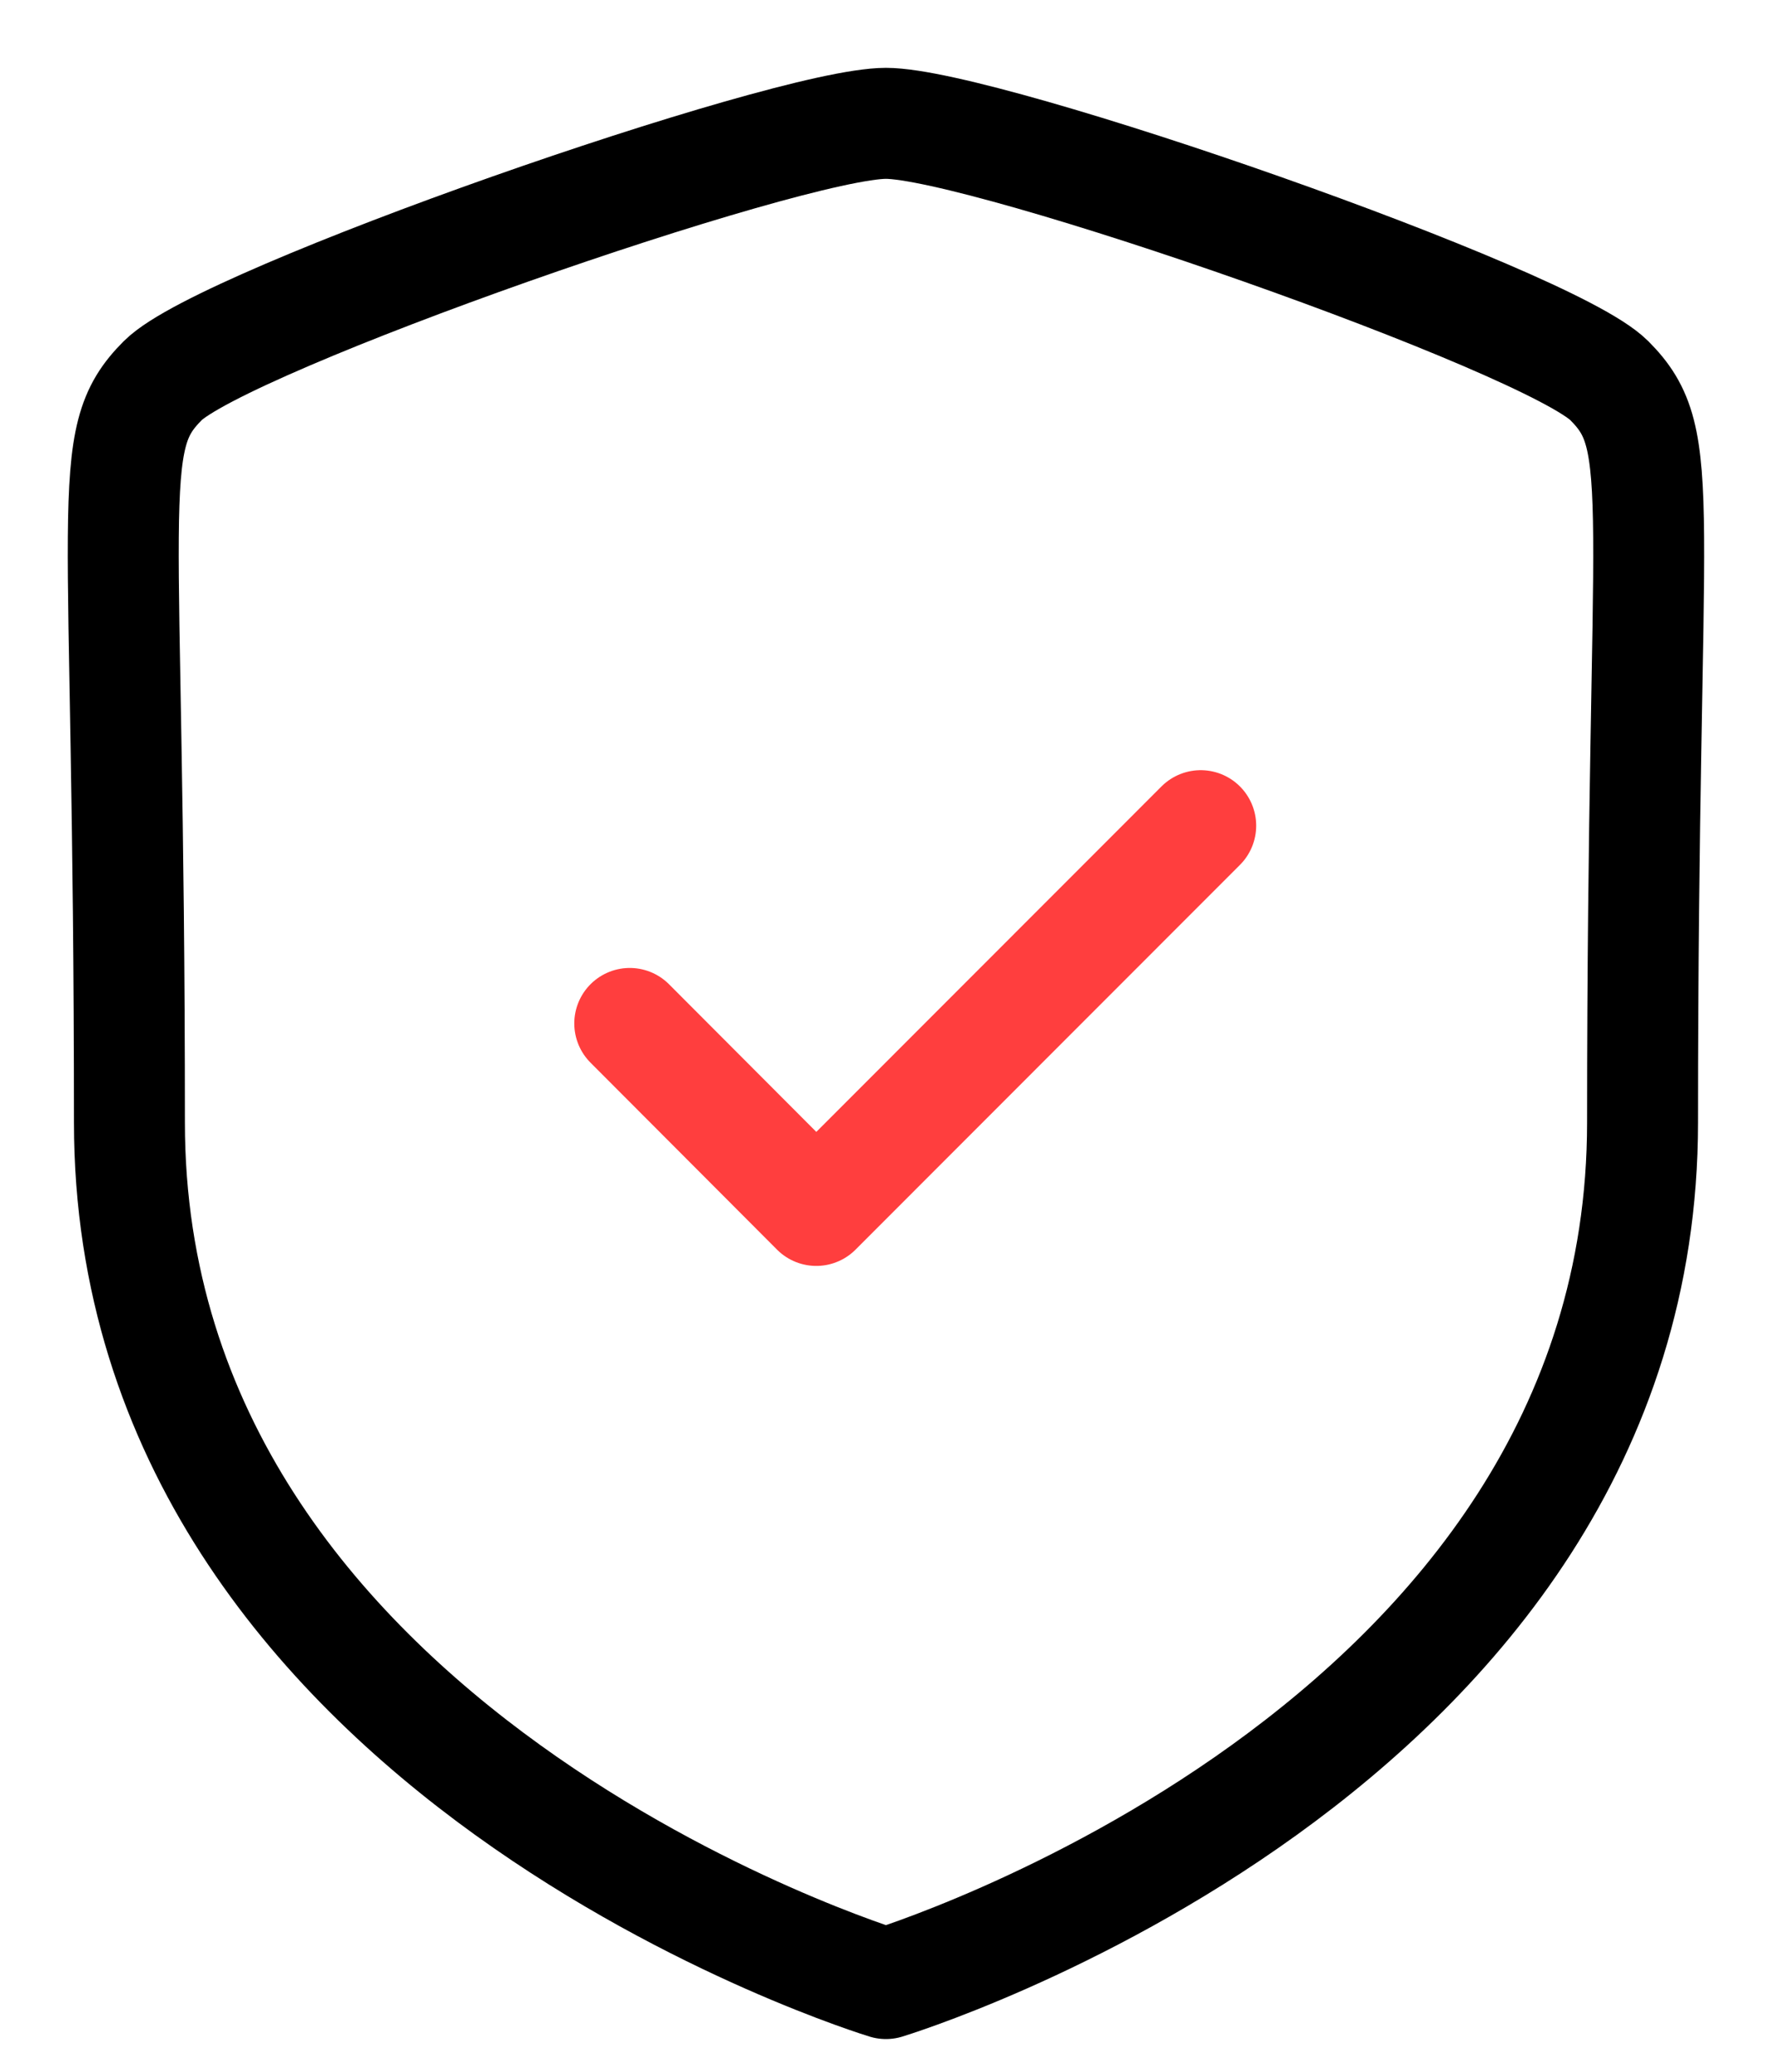 <svg width="24" height="28" viewBox="0 0 24 28" fill="none" xmlns="http://www.w3.org/2000/svg">
<path fill-rule="evenodd" clip-rule="evenodd" d="M11.979 26.808C11.979 26.808 22.209 23.71 22.209 15.172C22.209 6.632 22.579 5.965 21.759 5.144C20.938 4.322 13.321 1.667 11.979 1.667C10.638 1.667 3.021 4.322 2.201 5.144C1.379 5.965 1.75 6.632 1.75 15.172C1.75 23.71 11.979 26.808 11.979 26.808Z" stroke="black" stroke-width="1.5" stroke-linecap="round" stroke-linejoin="round"/>
<path d="M8.515 13.832L11.037 16.359L16.235 11.159" stroke="#FF3E3E" stroke-width="1.5" stroke-linecap="round" stroke-linejoin="round"/>
</svg>
